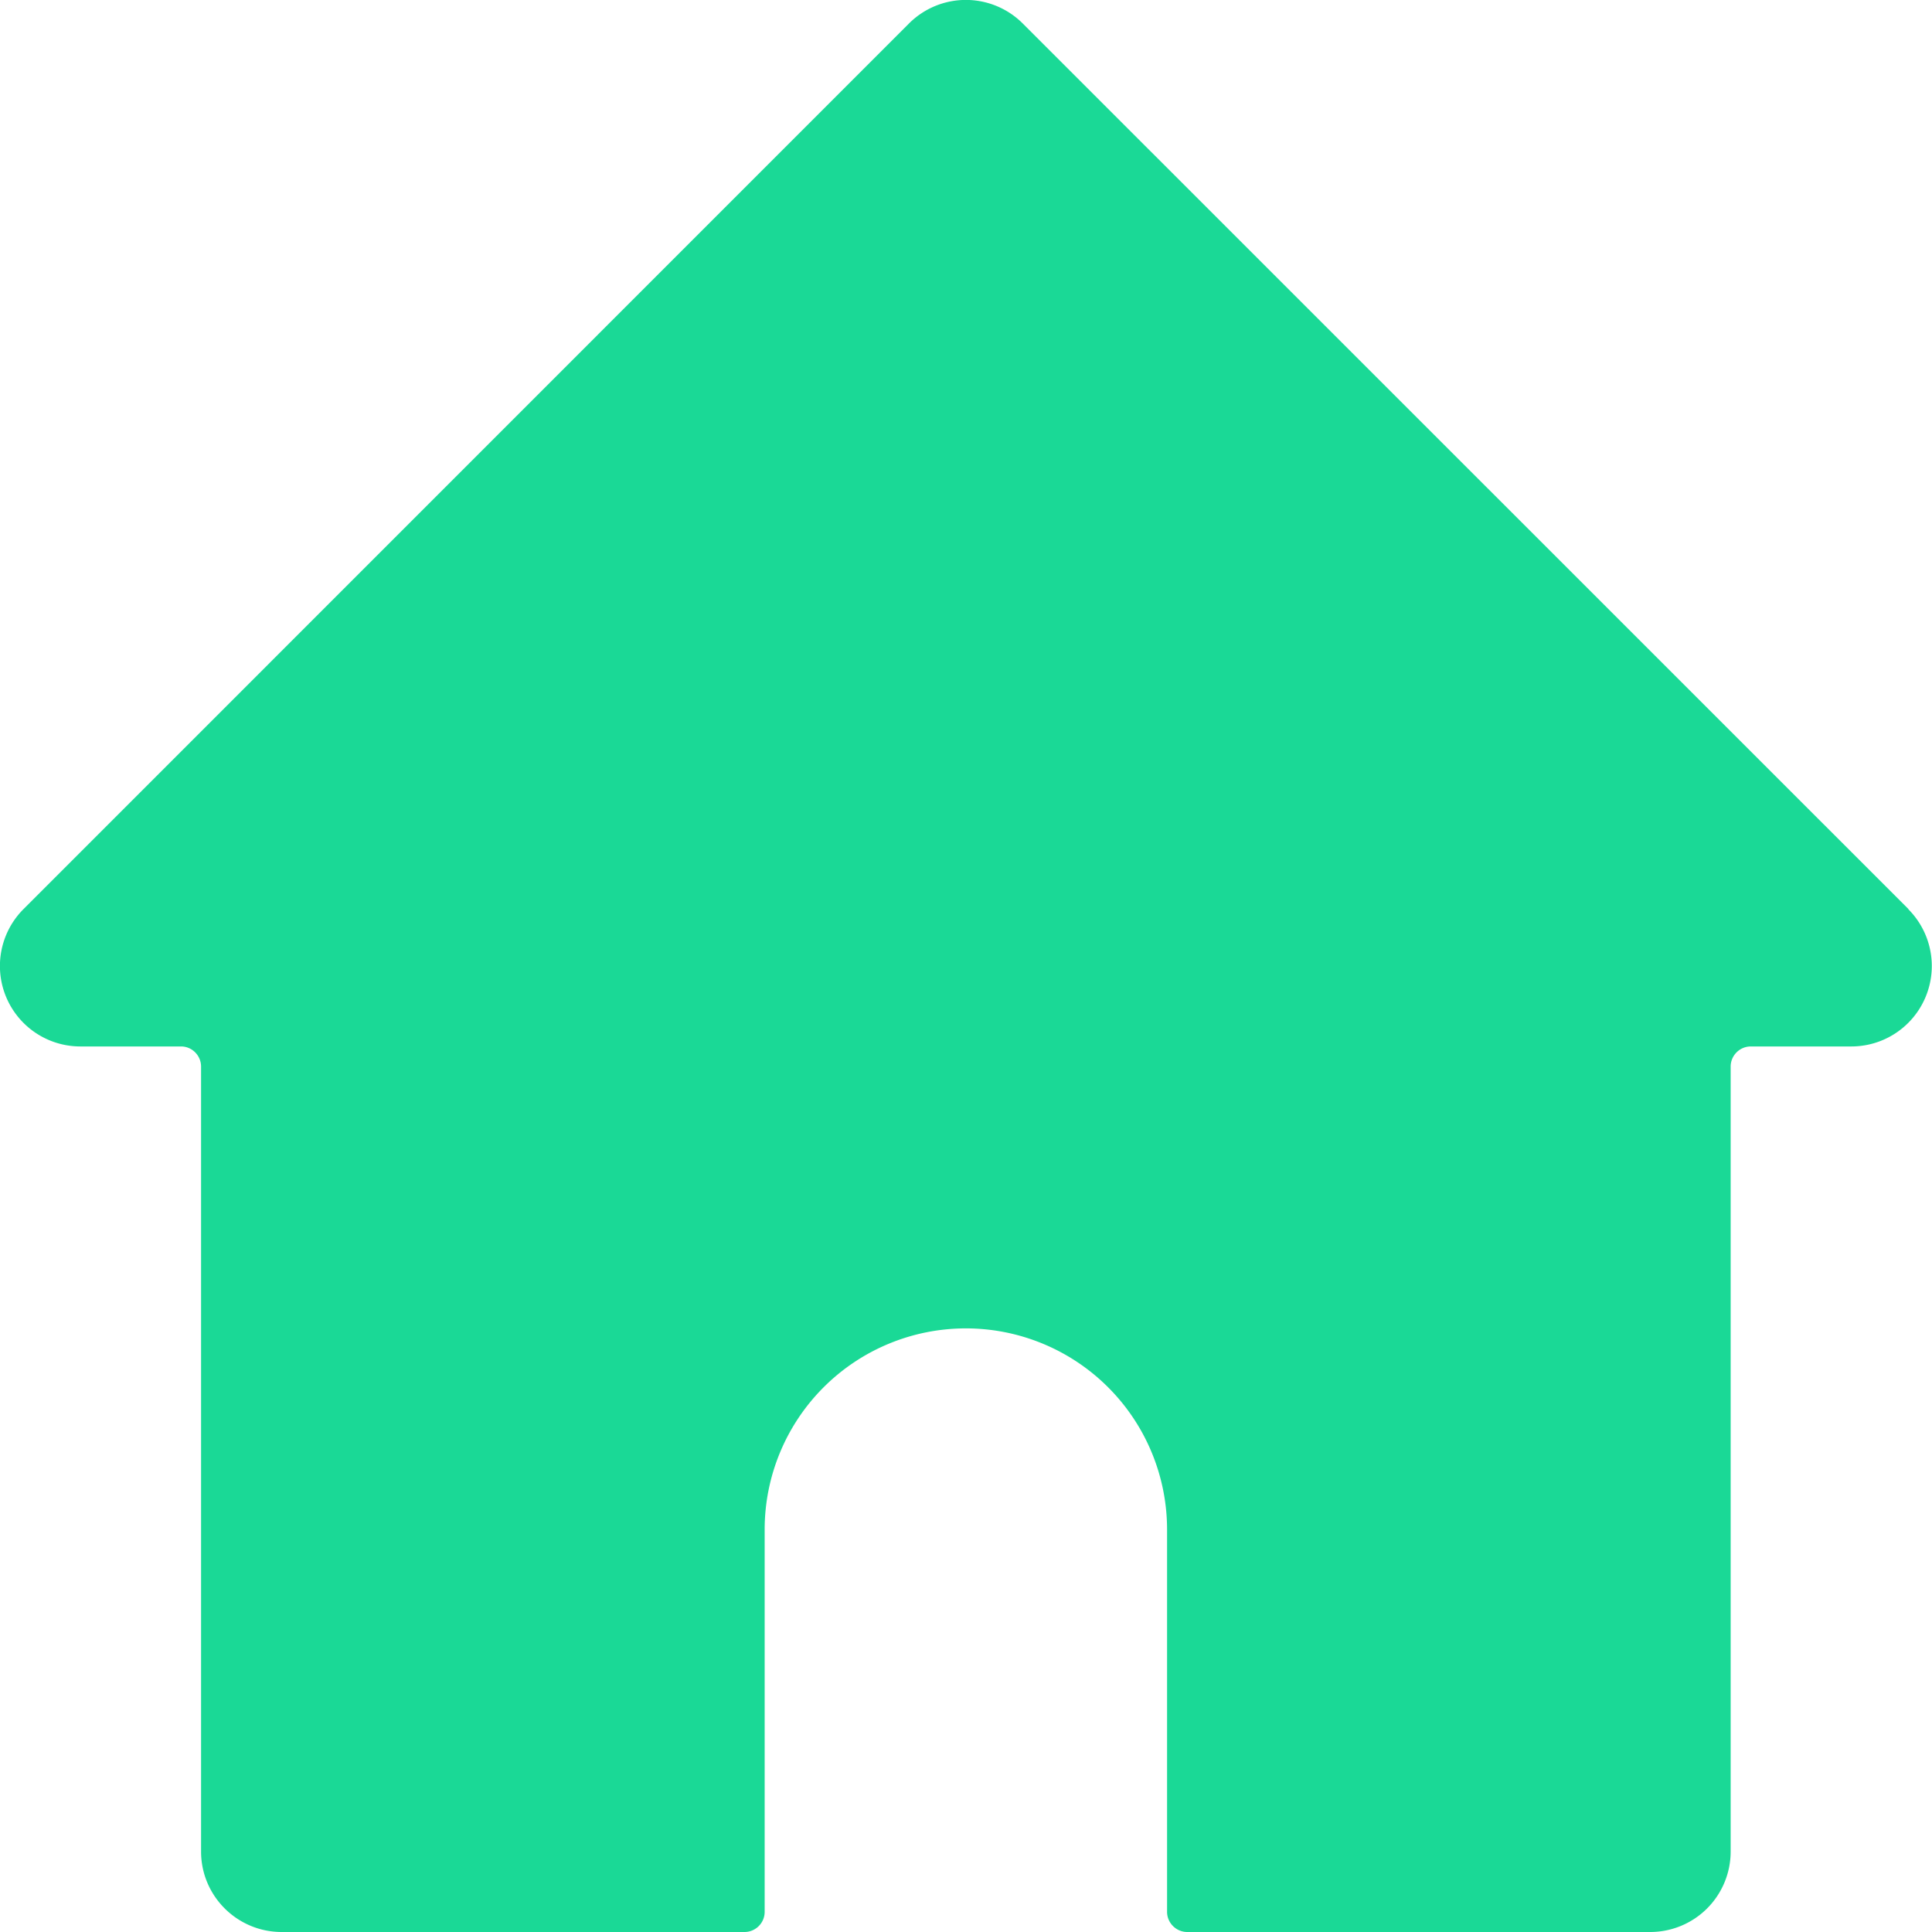 <svg xmlns="http://www.w3.org/2000/svg" width="14" height="14" viewBox="0 0 14 14">
    <path fill="#1AD996" fill-rule="evenodd" d="M13.83 6.588L7.411.17a.583.583 0 0 0-.824 0L.17 6.588a.583.583 0 0 0 .412.995h.73c.08 0 .145.066.145.146v5.688c0 .322.262.583.584.583h3.354c.08 0 .146-.065.146-.146v-2.77a1.458 1.458 0 0 1 2.916 0v2.77c0 .08.066.146.146.146h3.354a.583.583 0 0 0 .584-.583V7.729c0-.08.065-.146.146-.146h.729a.583.583 0 0 0 .412-.995z"/>
</svg>
